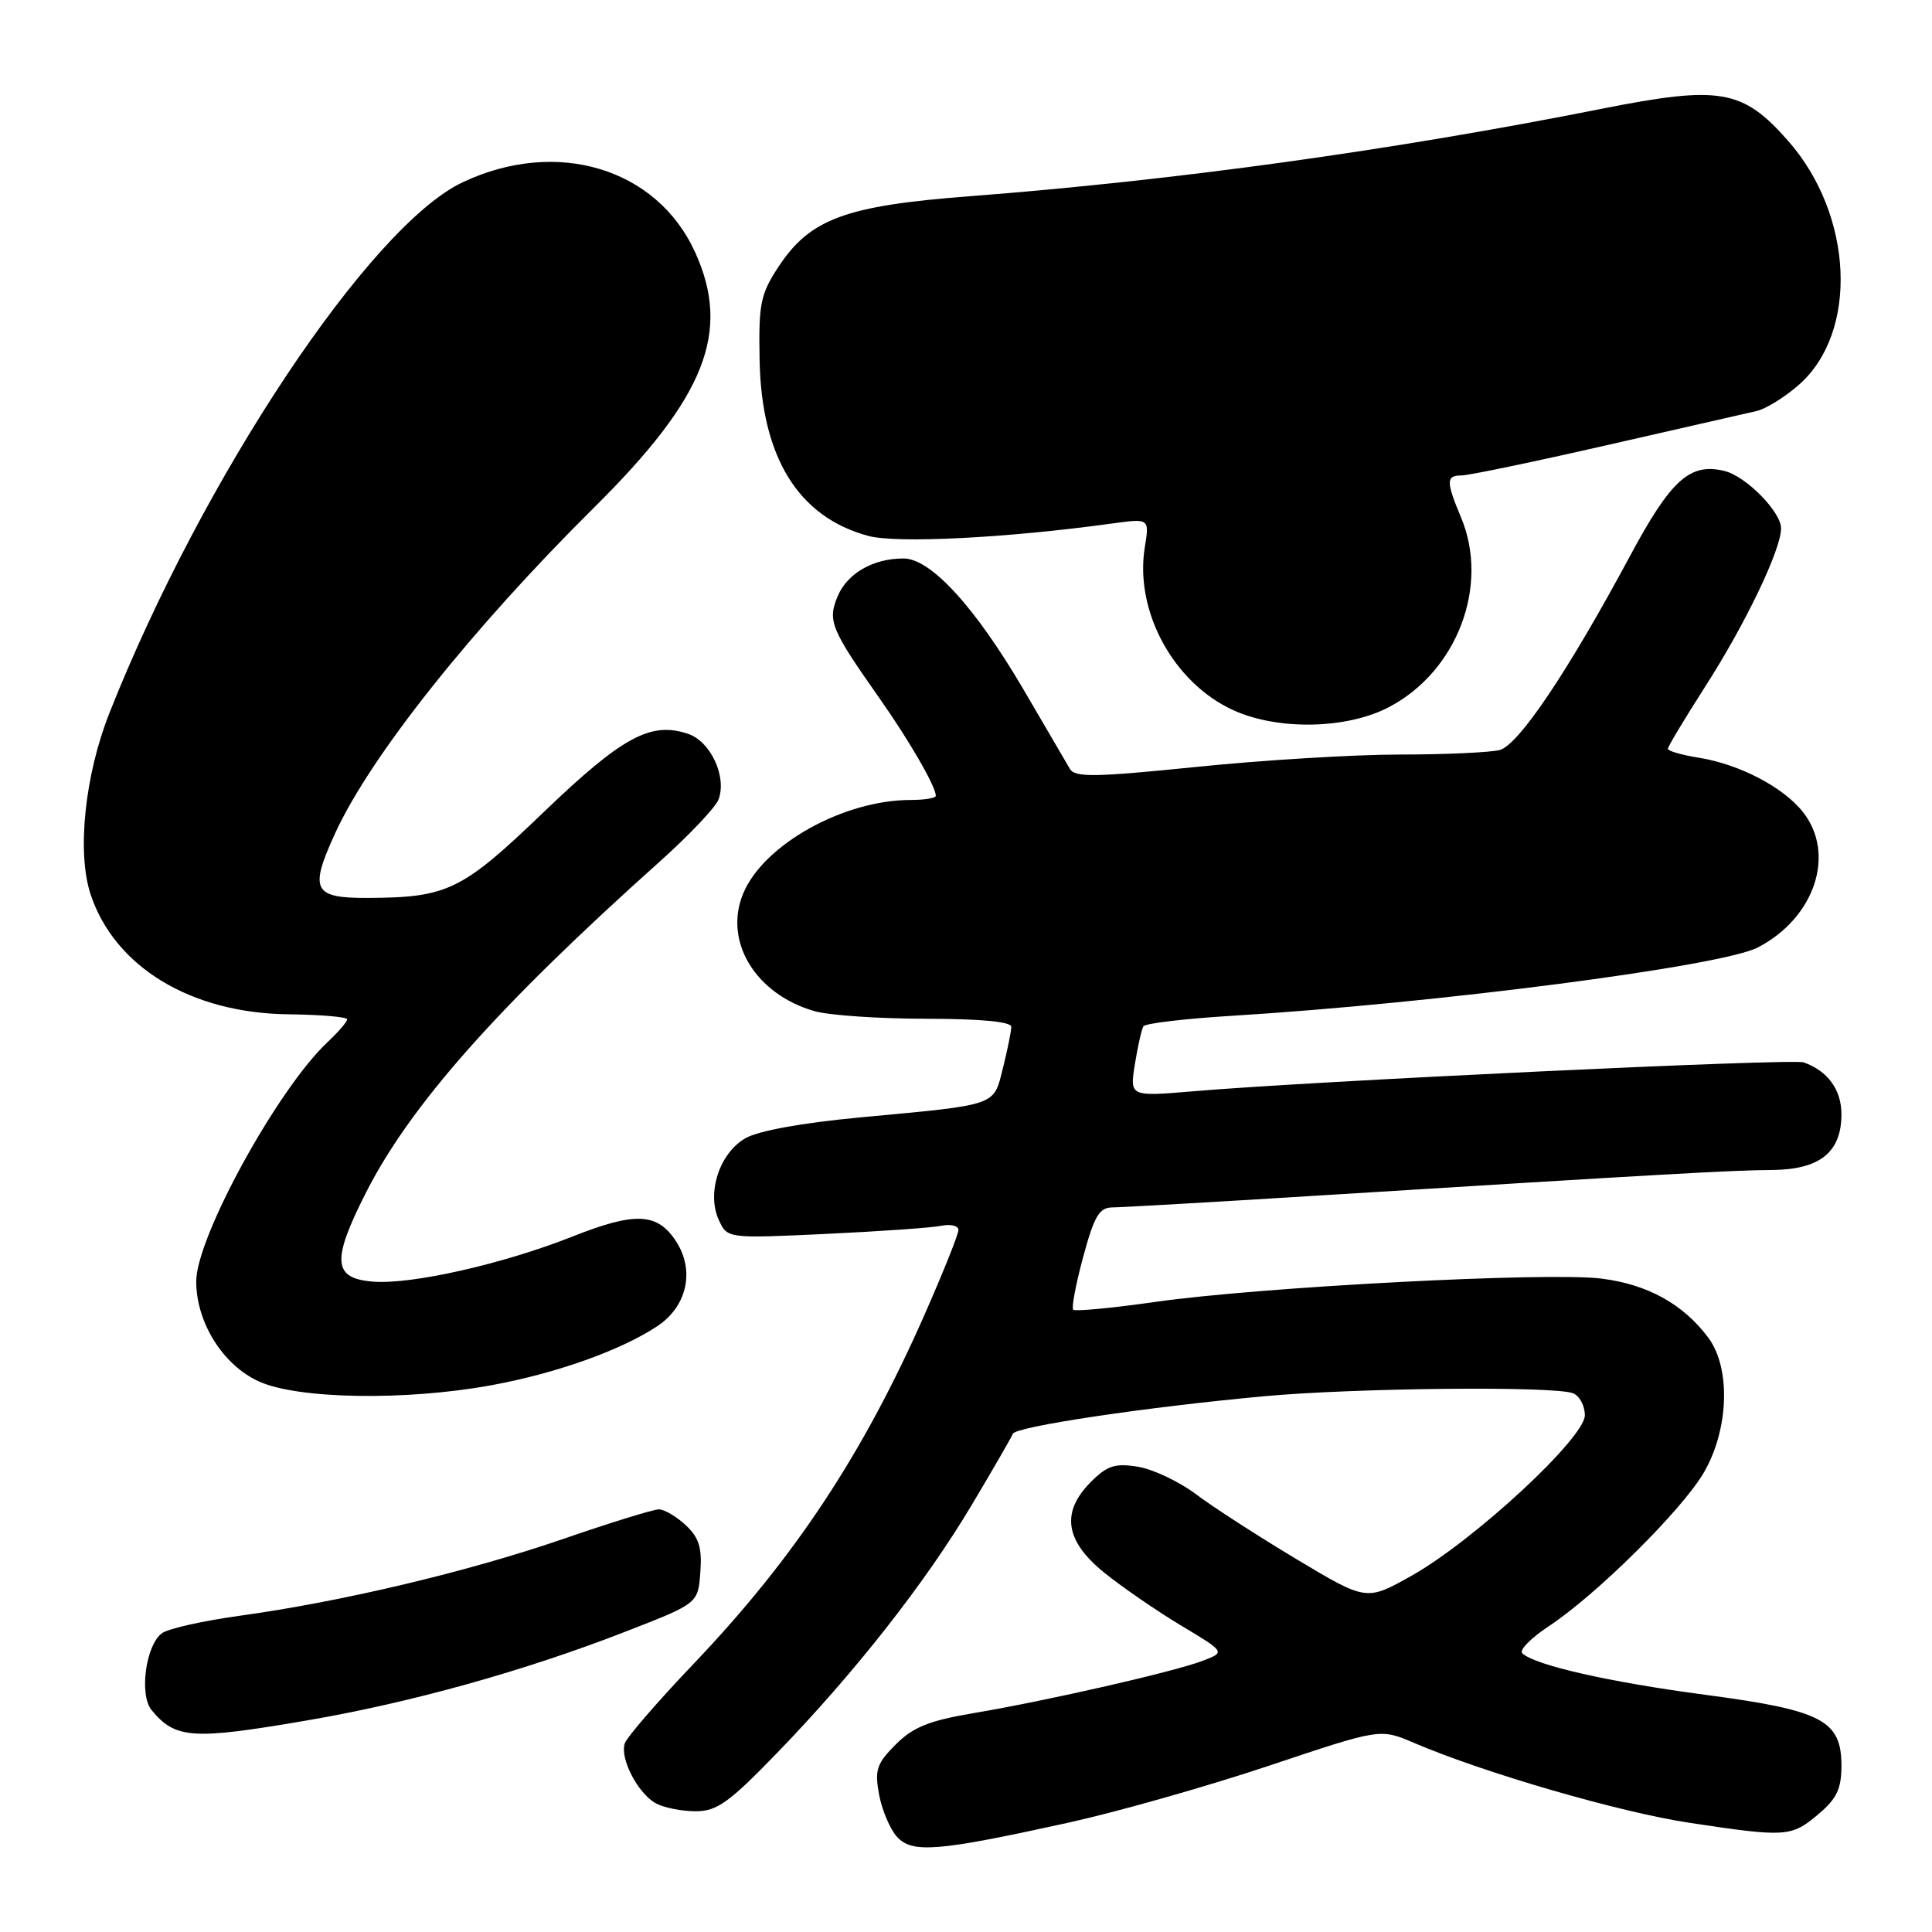 <?xml version="1.0" encoding="UTF-8" standalone="no"?>
<!DOCTYPE svg PUBLIC "-//W3C//DTD SVG 1.1//EN" "http://www.w3.org/Graphics/SVG/1.1/DTD/svg11.dtd" >
<svg xmlns="http://www.w3.org/2000/svg" xmlns:xlink="http://www.w3.org/1999/xlink" version="1.1" viewBox="0 0 256 256">
 <g >
 <path fill="currentColor"
d=" M 141.58 241.51 C 148.14 240.06 160.11 236.66 168.20 233.95 C 182.89 229.03 182.89 229.03 187.31 230.92 C 196.65 234.92 214.62 240.14 223.86 241.53 C 236.66 243.46 237.35 243.42 240.92 240.41 C 243.37 238.35 244.00 237.04 244.00 233.98 C 244.00 227.95 241.46 226.62 225.96 224.57 C 213.30 222.90 203.37 220.65 201.71 219.07 C 201.27 218.66 202.85 217.05 205.21 215.49 C 211.50 211.35 222.81 200.15 225.74 195.17 C 229.08 189.48 229.37 181.33 226.38 177.28 C 223.06 172.81 218.33 170.19 212.20 169.42 C 205.10 168.53 167.07 170.52 153.08 172.51 C 147.35 173.33 142.46 173.79 142.21 173.54 C 141.96 173.29 142.55 170.14 143.53 166.54 C 144.99 161.13 145.66 160.00 147.40 159.99 C 148.55 159.98 160.53 159.30 174.00 158.46 C 221.02 155.54 229.54 155.06 234.75 155.03 C 241.12 154.99 244.00 152.70 244.00 147.65 C 244.00 144.39 242.18 141.89 238.99 140.77 C 237.47 140.24 173.87 143.25 158.10 144.60 C 149.69 145.31 149.69 145.31 150.38 141.00 C 150.76 138.63 151.27 136.38 151.51 135.99 C 151.74 135.60 157.02 134.98 163.22 134.60 C 190.44 132.93 228.08 128.04 232.91 125.55 C 240.46 121.64 243.29 113.18 238.91 107.61 C 236.30 104.30 230.48 101.26 225.09 100.40 C 222.84 100.04 221.00 99.51 221.00 99.22 C 221.00 98.93 223.23 95.22 225.96 90.96 C 231.29 82.65 236.00 72.83 236.00 70.01 C 236.00 67.83 231.39 63.14 228.55 62.42 C 223.95 61.27 221.43 63.52 215.98 73.68 C 207.79 88.93 201.23 98.71 198.72 99.38 C 197.50 99.70 191.55 99.98 185.50 99.98 C 179.45 99.98 167.31 100.72 158.53 101.62 C 145.04 102.99 142.43 103.03 141.76 101.87 C 141.32 101.12 138.60 96.47 135.73 91.55 C 129.26 80.48 123.35 74.00 119.72 74.00 C 115.68 74.00 112.25 75.98 110.98 79.04 C 109.64 82.27 110.10 83.37 116.52 92.50 C 120.49 98.14 124.00 104.21 124.00 105.45 C 124.00 105.75 122.51 106.00 120.68 106.00 C 111.78 106.00 101.21 111.89 98.49 118.36 C 95.82 124.72 100.11 131.78 108.00 134.00 C 109.92 134.54 116.56 134.99 122.75 134.99 C 129.99 135.00 134.00 135.38 134.00 136.06 C 134.00 136.64 133.50 139.09 132.90 141.50 C 131.61 146.61 132.37 146.34 114.00 148.06 C 106.23 148.79 100.45 149.84 98.74 150.84 C 95.32 152.83 93.62 158.08 95.24 161.64 C 96.37 164.11 96.37 164.11 109.44 163.50 C 116.62 163.16 123.51 162.68 124.75 162.42 C 125.99 162.17 127.00 162.42 127.00 162.98 C 127.00 163.54 125.00 168.54 122.55 174.10 C 114.40 192.63 105.27 206.45 91.91 220.46 C 87.17 225.43 83.07 230.18 82.79 231.00 C 82.10 233.00 84.55 237.69 86.94 238.97 C 88.00 239.54 90.36 240.00 92.18 240.00 C 95.00 240.00 96.61 238.85 103.00 232.24 C 113.32 221.57 122.64 209.69 128.75 199.43 C 131.58 194.69 134.03 190.44 134.20 189.99 C 134.55 189.03 151.83 186.45 167.50 185.01 C 179.57 183.90 205.91 183.64 208.42 184.61 C 209.29 184.94 210.00 186.26 210.00 187.53 C 210.00 190.54 195.23 204.21 186.99 208.82 C 181.06 212.15 181.06 212.15 171.78 206.59 C 166.67 203.53 160.68 199.66 158.46 197.98 C 156.23 196.31 152.78 194.68 150.78 194.35 C 147.76 193.86 146.71 194.20 144.57 196.34 C 140.57 200.34 141.10 204.13 146.25 208.33 C 148.59 210.23 153.17 213.39 156.43 215.35 C 162.37 218.91 162.37 218.91 159.43 220.04 C 155.73 221.48 138.83 225.34 129.05 226.99 C 123.12 227.99 121.00 228.84 118.69 231.15 C 116.16 233.69 115.88 234.53 116.48 237.78 C 116.86 239.83 117.92 242.34 118.83 243.36 C 120.85 245.61 124.19 245.34 141.58 241.51 Z  M 40.60 227.98 C 54.38 225.63 69.55 221.40 82.96 216.17 C 92.50 212.46 92.50 212.46 92.80 208.32 C 93.04 205.07 92.62 203.73 90.86 202.09 C 89.63 200.94 88.03 200.00 87.30 200.00 C 86.57 200.00 80.85 201.77 74.59 203.93 C 62.02 208.26 45.21 212.25 31.73 214.10 C 26.91 214.77 22.28 215.80 21.46 216.41 C 19.31 217.98 18.42 224.59 20.09 226.60 C 23.25 230.42 25.48 230.57 40.60 227.98 Z  M 65.00 183.57 C 73.66 182.00 82.36 178.90 87.16 175.68 C 91.07 173.05 92.09 168.31 89.56 164.45 C 87.10 160.69 84.16 160.56 75.93 163.82 C 66.67 167.49 54.52 170.24 49.39 169.82 C 44.14 169.39 43.93 167.07 48.39 158.23 C 54.28 146.53 65.87 133.44 87.50 114.09 C 91.35 110.64 94.82 106.97 95.21 105.94 C 96.34 102.93 94.17 98.25 91.18 97.24 C 86.24 95.56 82.45 97.62 72.02 107.63 C 61.20 118.02 59.31 118.93 48.72 118.98 C 41.50 119.01 40.96 117.94 44.40 110.43 C 49.08 100.21 62.51 83.32 78.75 67.22 C 93.48 52.63 96.90 43.97 92.11 33.43 C 87.04 22.27 73.77 18.27 61.31 24.15 C 49.05 29.92 26.83 63.31 14.49 94.50 C 11.24 102.71 10.17 112.96 12.00 118.49 C 15.18 128.12 25.30 134.26 38.25 134.40 C 42.51 134.45 46.00 134.75 46.00 135.07 C 46.00 135.39 44.84 136.74 43.41 138.08 C 36.80 144.27 26.00 163.95 26.00 169.79 C 26.00 175.23 29.54 180.89 34.31 183.05 C 39.45 185.39 53.67 185.63 65.00 183.57 Z  M 184.09 93.67 C 193.09 88.93 197.37 77.62 193.61 68.60 C 191.59 63.77 191.60 63.00 193.66 63.00 C 194.57 63.00 203.23 61.20 212.91 58.99 C 222.58 56.78 231.50 54.75 232.73 54.47 C 233.96 54.20 236.49 52.63 238.36 50.99 C 246.29 44.03 245.60 28.51 236.94 18.67 C 230.90 11.81 227.93 11.30 212.20 14.42 C 184.37 19.95 155.71 23.91 128.50 26.00 C 112.04 27.26 107.36 28.99 103.18 35.31 C 100.77 38.97 100.51 40.22 100.65 47.66 C 100.88 60.58 105.77 68.51 115.05 71.01 C 118.83 72.03 133.42 71.29 147.41 69.36 C 152.31 68.69 152.31 68.69 151.69 72.53 C 150.32 80.99 155.50 90.50 163.43 94.11 C 169.38 96.81 178.52 96.62 184.09 93.67 Z "/>
</g>
</svg>